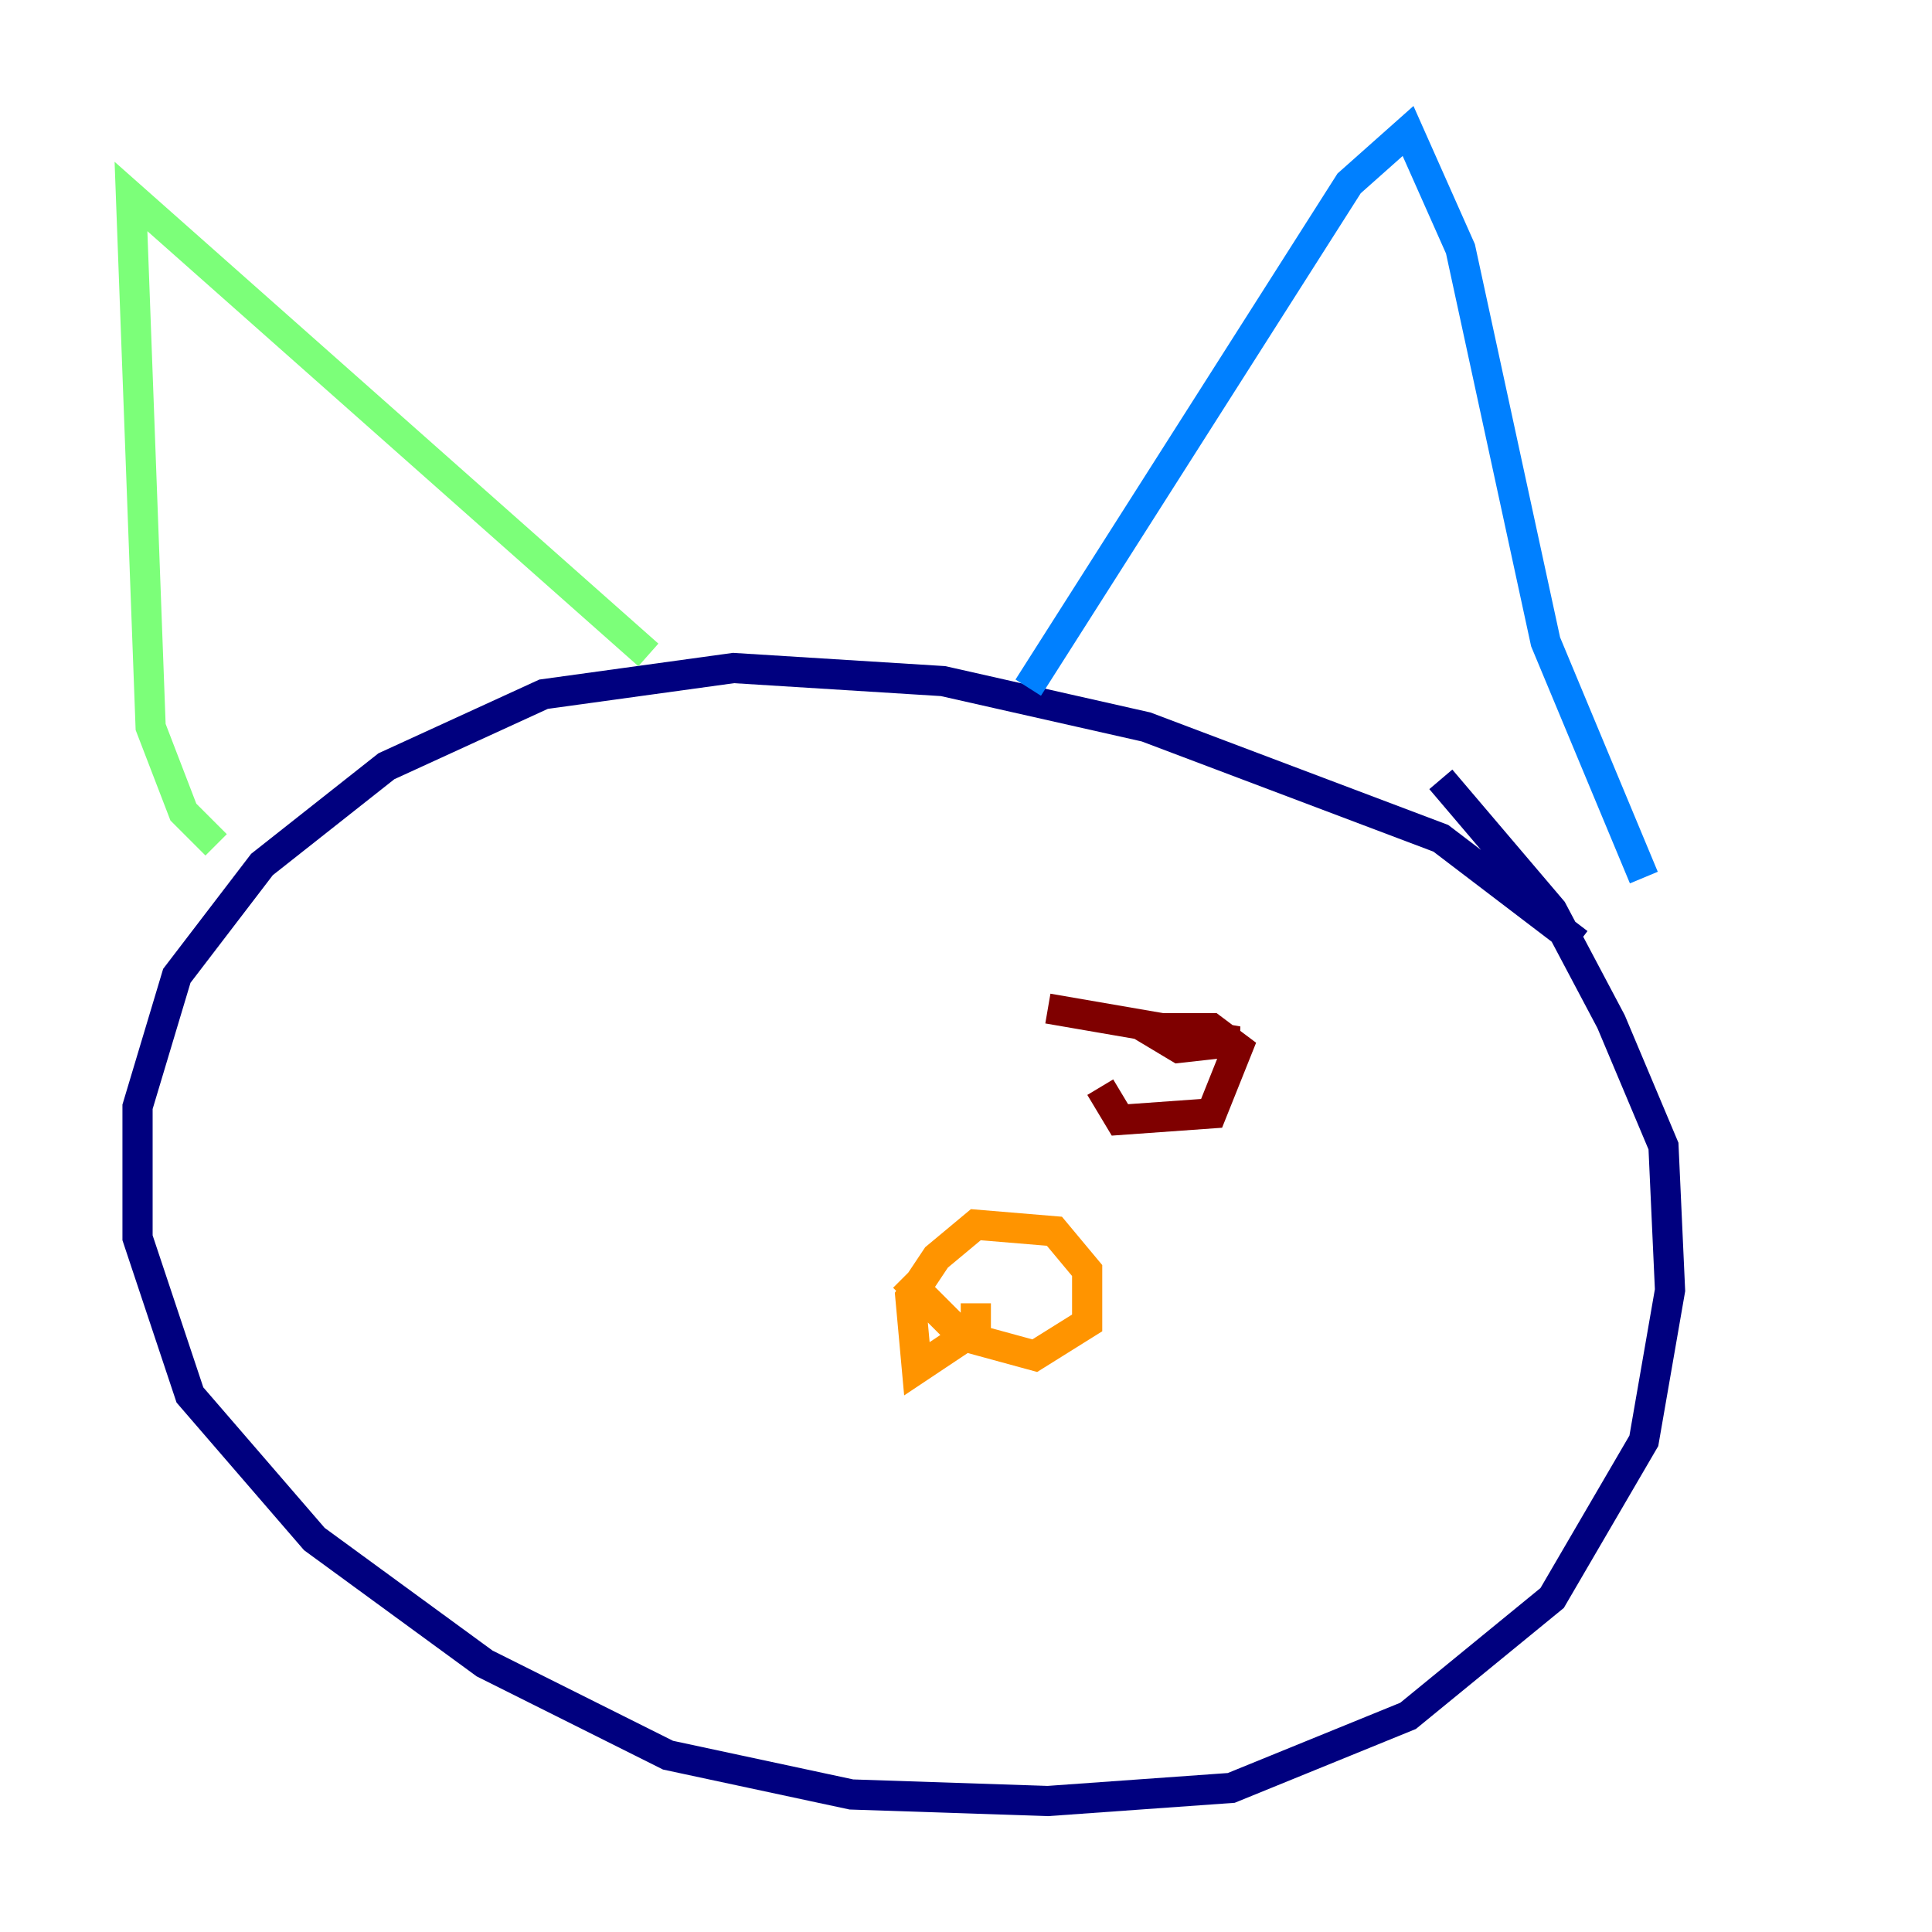 <?xml version="1.0" encoding="utf-8" ?>
<svg baseProfile="tiny" height="128" version="1.2" viewBox="0,0,128,128" width="128" xmlns="http://www.w3.org/2000/svg" xmlns:ev="http://www.w3.org/2001/xml-events" xmlns:xlink="http://www.w3.org/1999/xlink"><defs /><polyline fill="none" points="104.57,62.481 95.458,55.539 75.932,48.163 62.481,45.125 48.597,44.258 36.014,45.993 25.6,50.766 17.356,57.275 11.715,64.651 9.112,73.329 9.112,82.007 12.583,92.42 20.827,101.966 32.108,110.21 44.258,116.285 56.407,118.888 69.424,119.322 81.573,118.454 93.288,113.681 102.834,105.871 108.909,95.458 110.644,85.478 110.21,75.932 106.739,67.688 102.834,60.312 95.458,51.634" stroke="#00007f" stroke-width="2" /><polyline fill="none" points="68.122,45.559 89.383,12.149 93.288,8.678 96.759,16.488 102.4,42.522 108.909,58.142" stroke="#0080ff" stroke-width="2" /><polyline fill="none" points="14.319,55.973 12.149,53.803 9.98,48.163 8.678,13.017 42.956,43.39" stroke="#7cff79" stroke-width="2" /><polyline fill="none" points="64.651,86.346 64.651,88.081 60.746,90.685 60.312,85.912 62.047,83.308 64.651,81.139 69.858,81.573 72.027,84.176 72.027,87.647 68.556,89.817 63.783,88.515 59.878,84.61" stroke="#ff9400" stroke-width="2" /><polyline fill="none" points="69.424,66.82 82.007,68.99 78.102,69.424 75.932,68.122 80.271,68.122 82.007,69.424 80.271,73.763 74.197,74.197 72.895,72.027" stroke="#7f0000" stroke-width="2" /></svg>